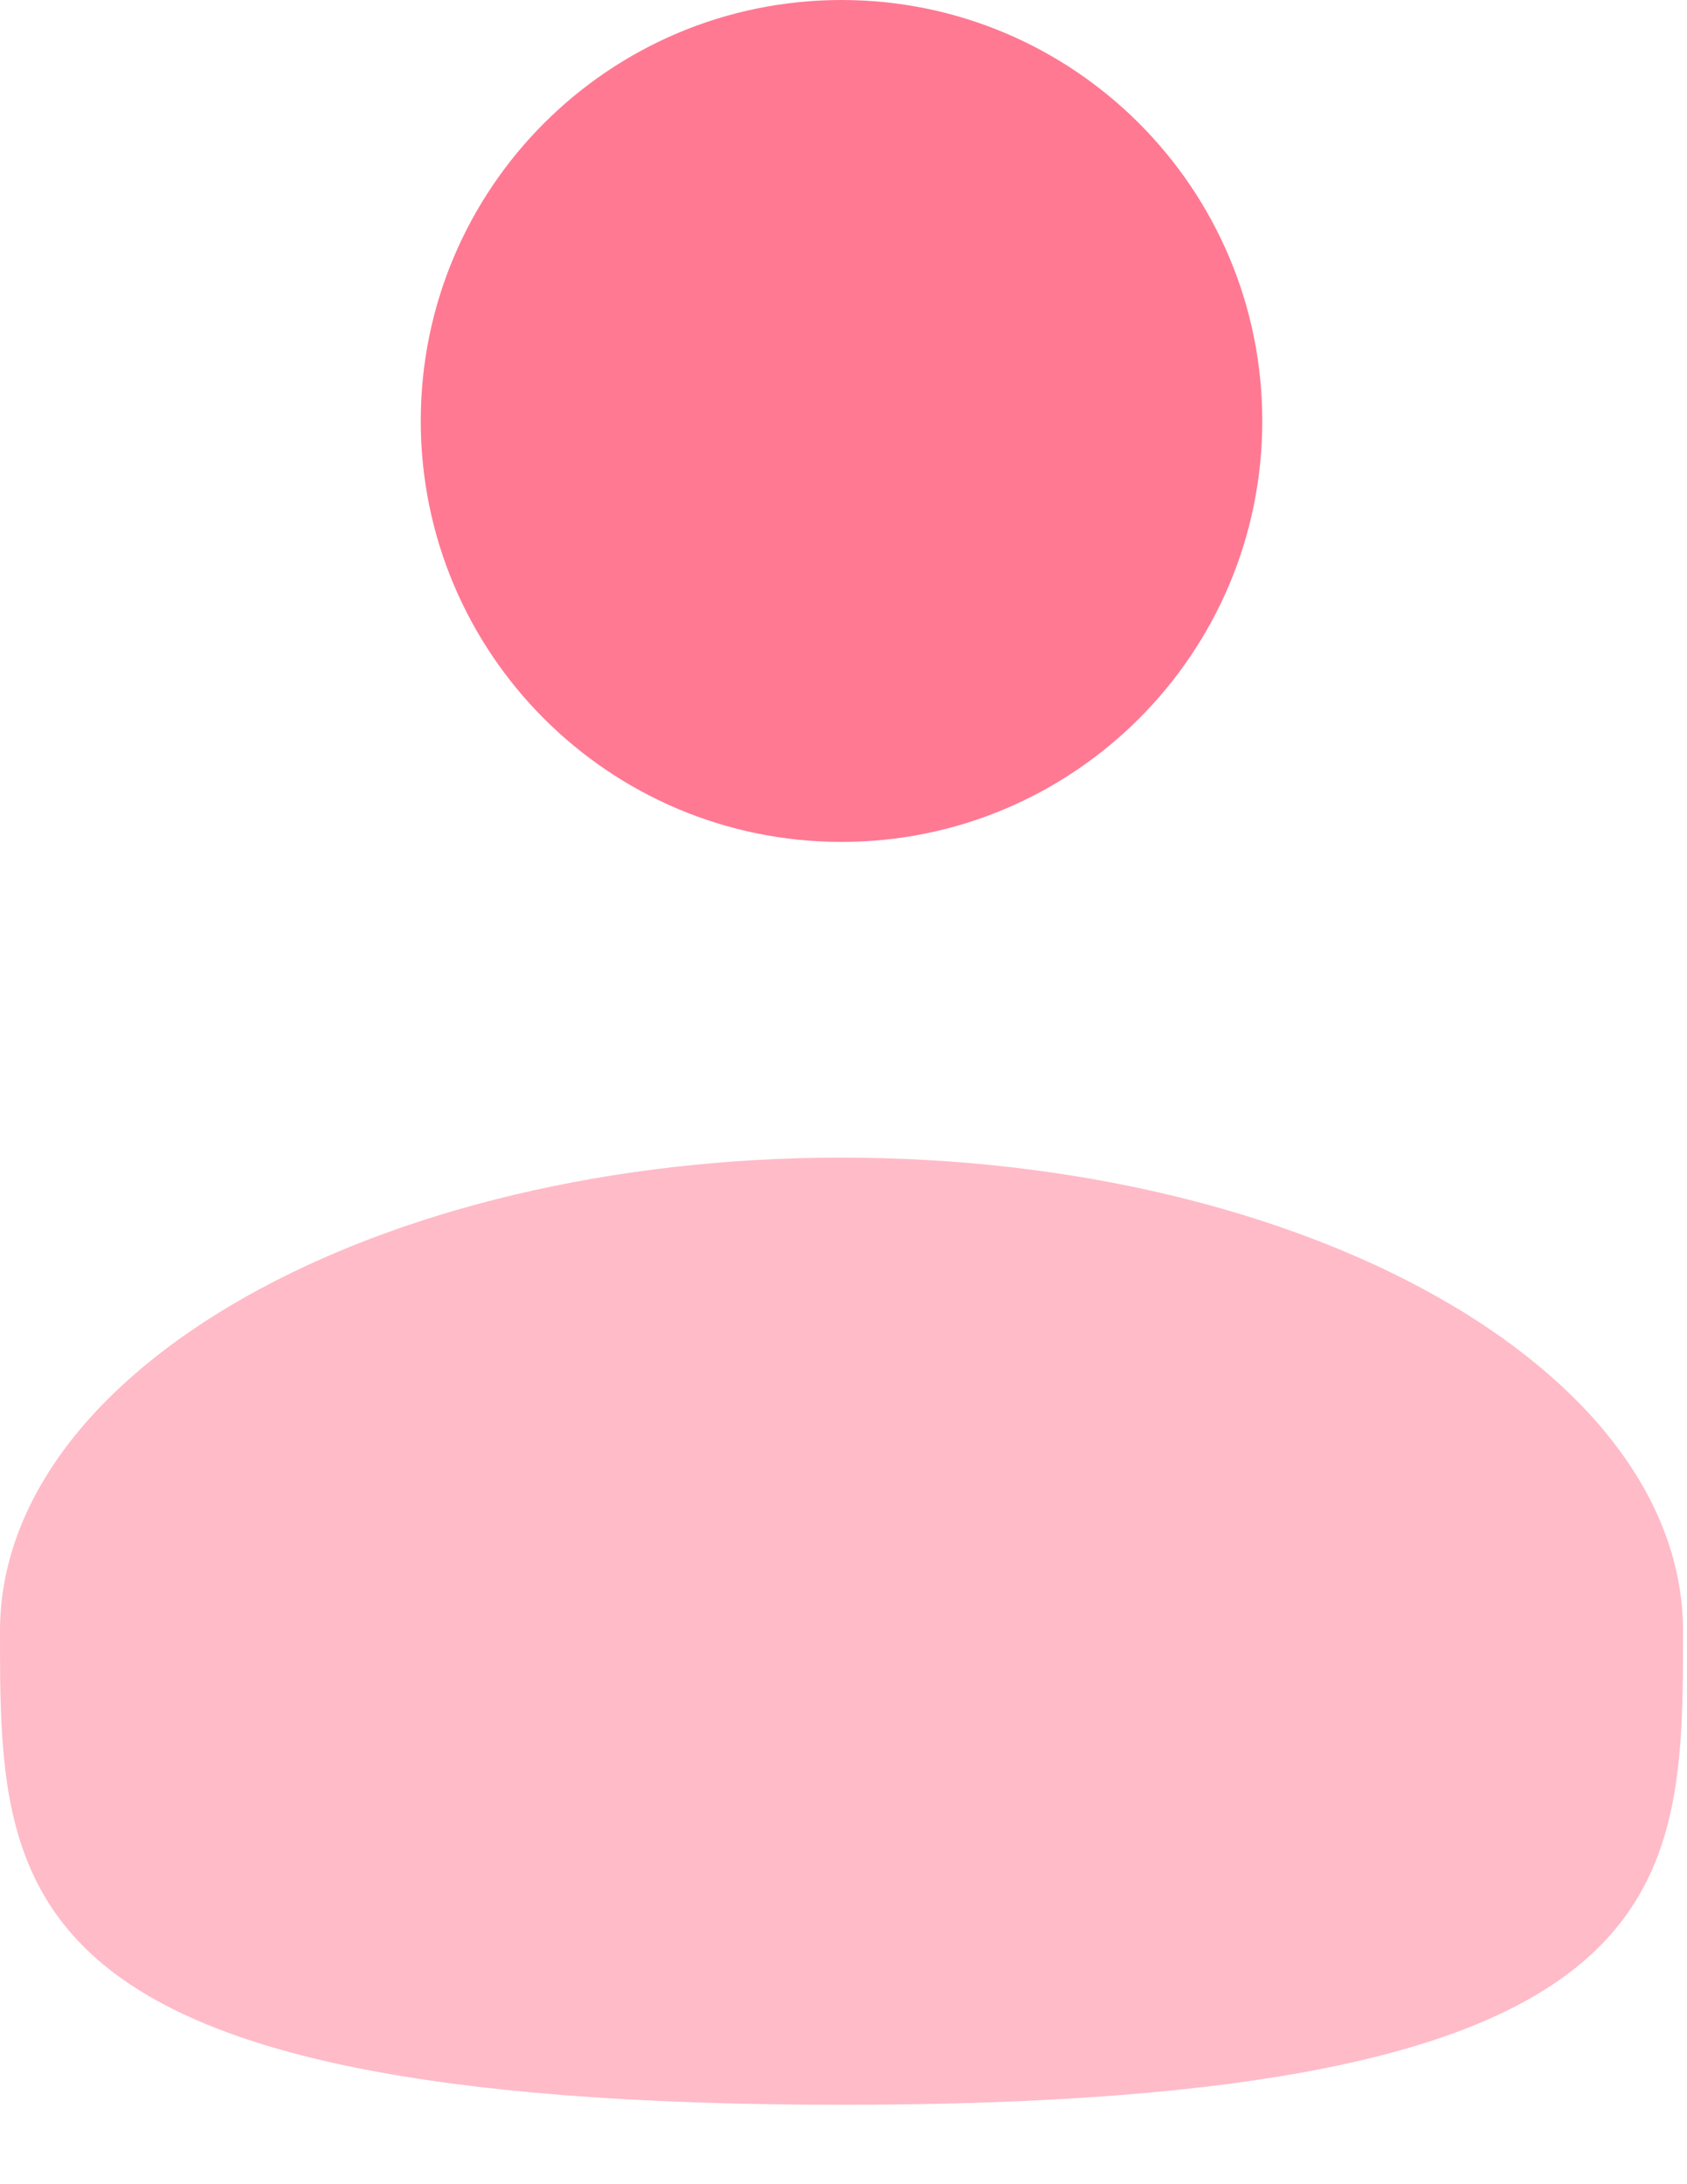 <svg width="17" height="22" viewBox="0 0 17 22" fill="none" xmlns="http://www.w3.org/2000/svg">
<path d="M8.48 8.48C10.821 8.48 12.72 6.582 12.72 4.24C12.72 1.898 10.821 0 8.48 0C6.138 0 4.24 1.898 4.24 4.24C4.24 6.582 6.138 8.48 8.48 8.48Z" fill="#FF7993"/>
<path opacity="0.5" d="M16.96 16.43C16.96 19.064 16.96 21.2 8.48 21.2C0 21.2 0 19.064 0 16.43C0 13.796 3.797 11.66 8.48 11.66C13.163 11.66 16.96 13.796 16.96 16.43Z" fill="#FF7993"/>
</svg>
